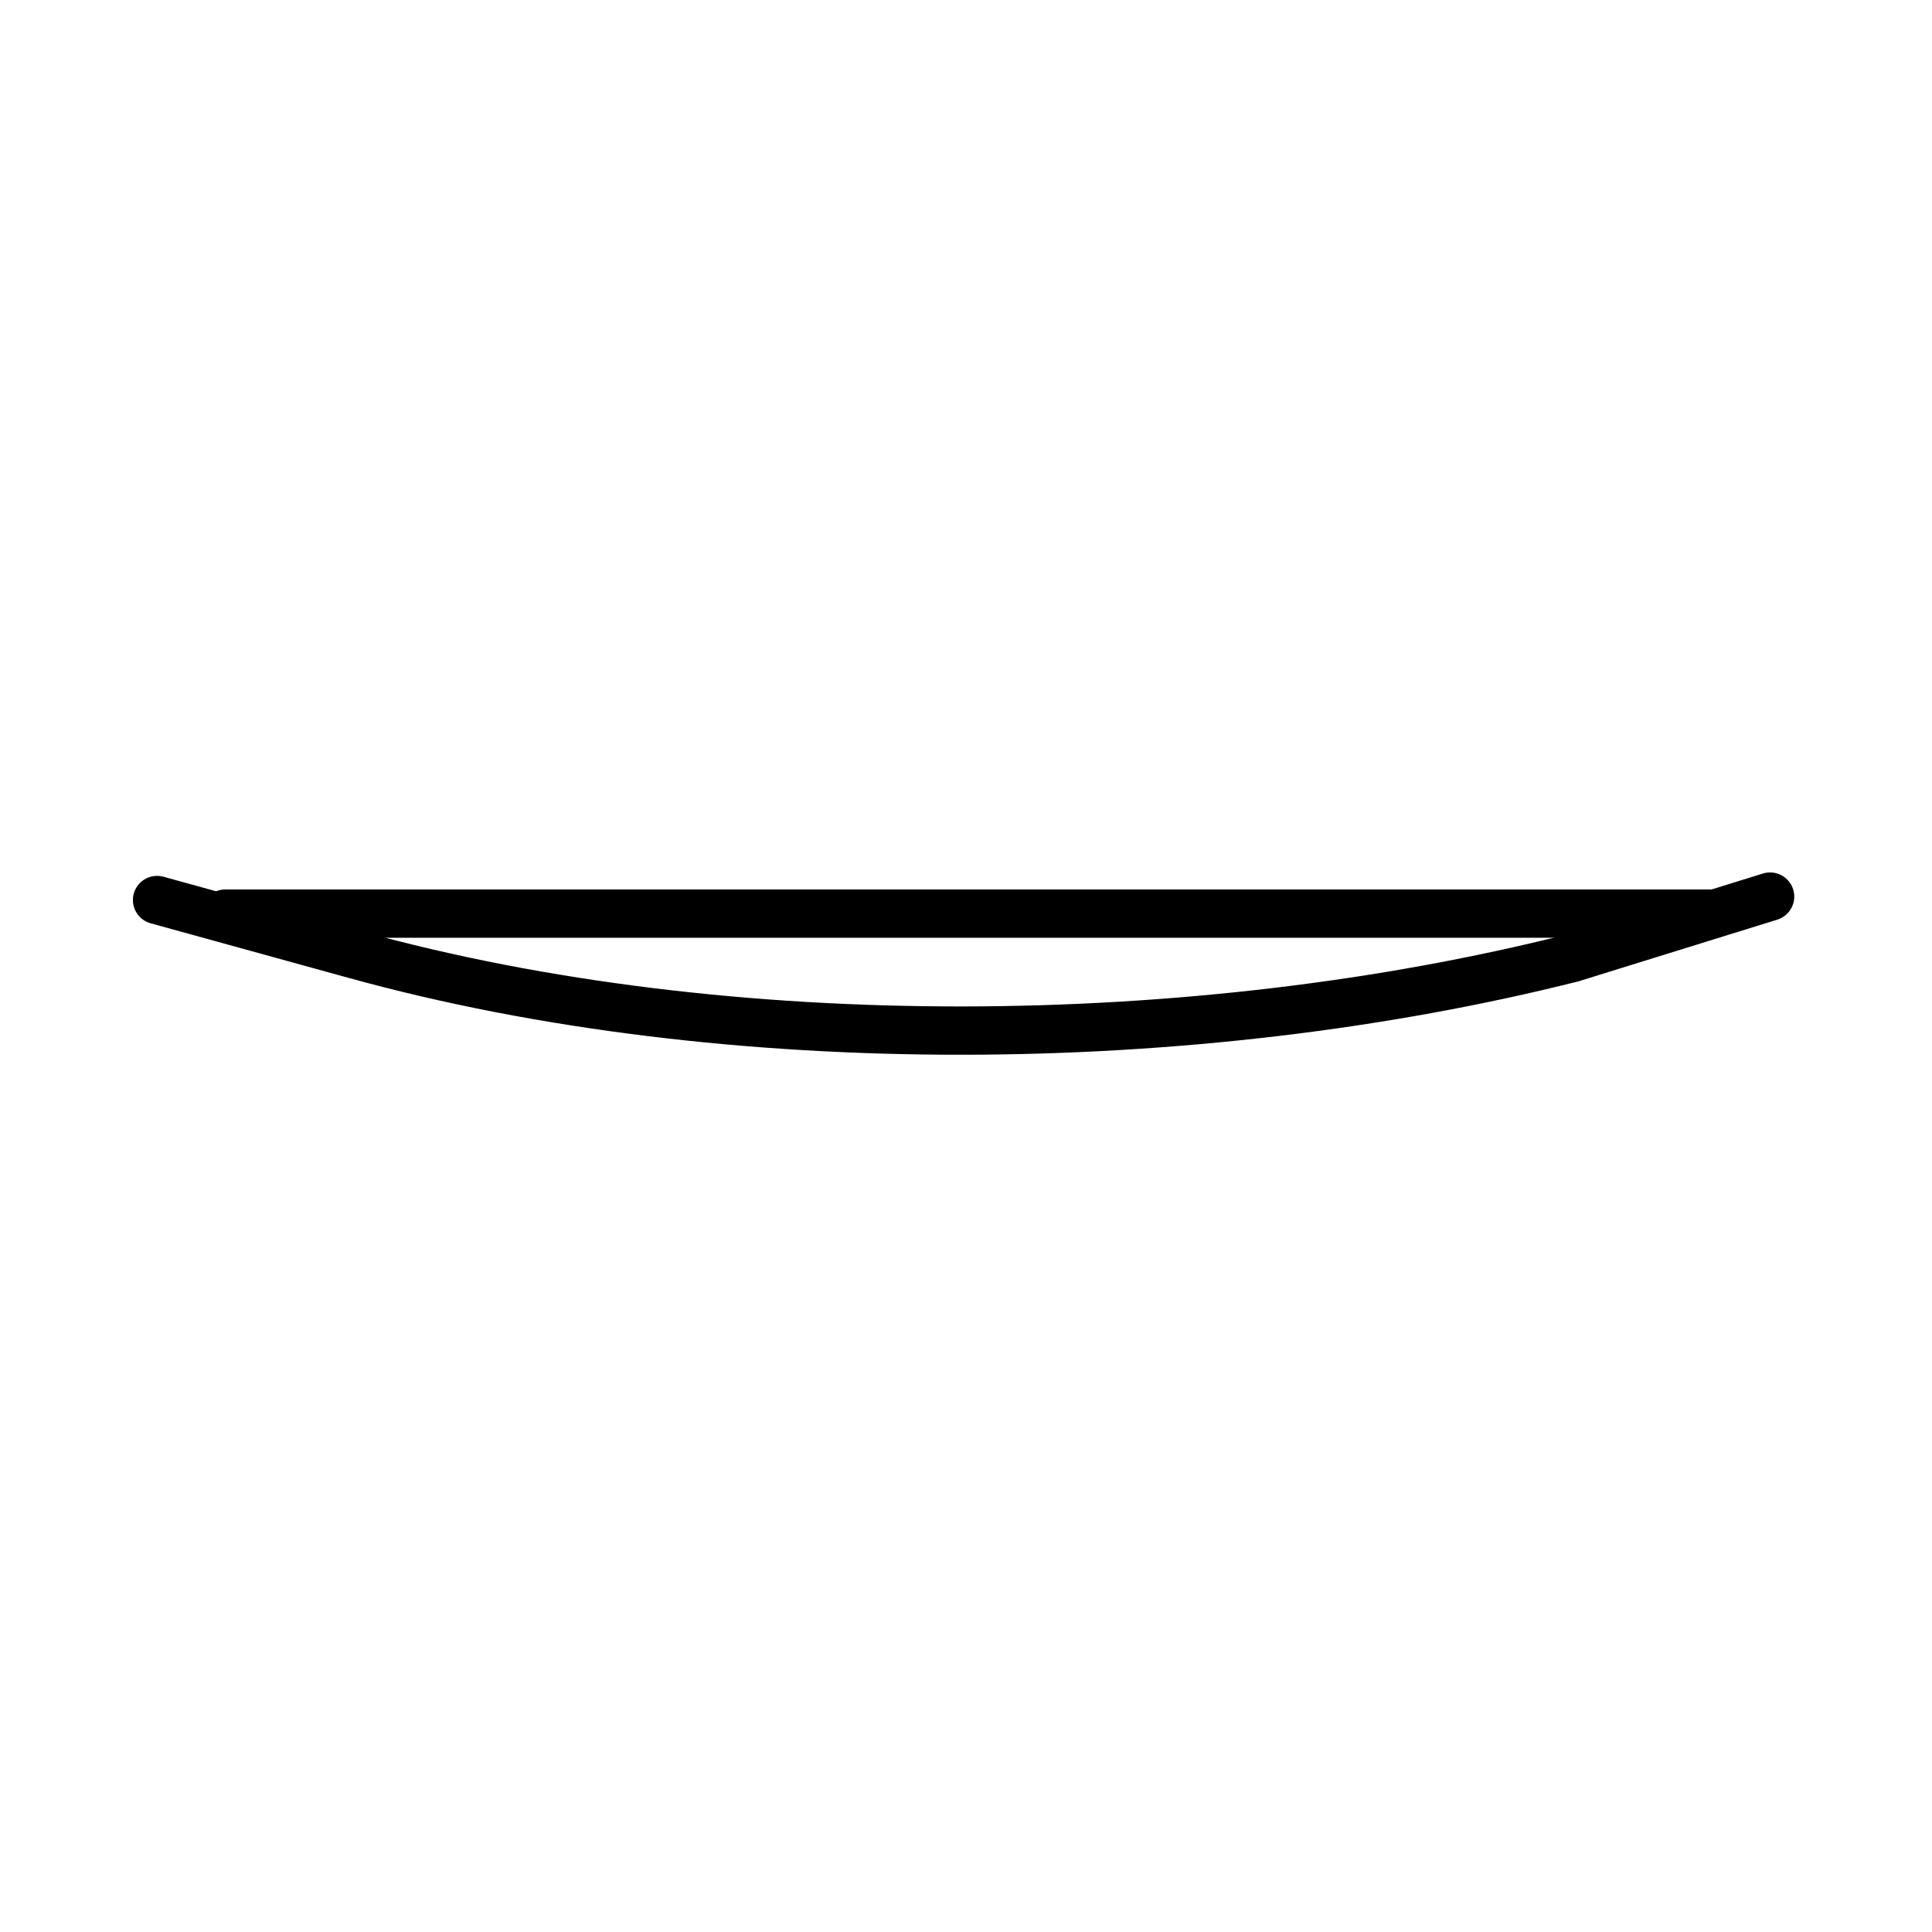 <?xml version="1.0" encoding="utf-8"?>
<!-- Generator: Adobe Illustrator 13.0.1, SVG Export Plug-In . SVG Version: 6.00 Build 14948)  -->
<!DOCTYPE svg PUBLIC "-//W3C//DTD SVG 1.1//EN" "http://www.w3.org/Graphics/SVG/1.1/DTD/svg11.dtd">
<svg version="1.1" id="_0.SNG-U----------" xmlns="http://www.w3.org/2000/svg" xmlns:xlink="http://www.w3.org/1999/xlink" x="0px"
	 y="0px" width="400px" height="400px" viewBox="0 0 400 400" enable-background="new 0 0 400 400" xml:space="preserve">
<g>
	
		<line fill="none" stroke="#000000" stroke-width="10" stroke-linecap="round" stroke-linejoin="round" stroke-miterlimit="10" x1="46.662" y1="189.15" x2="354.45" y2="189.15"/>
	<path fill="none" stroke="#000000" stroke-width="10" stroke-linecap="round" stroke-linejoin="round" stroke-miterlimit="10" d="
		M32.518,186.34l41.029,11.313c77.448,21.395,174.136,20.289,251.893,0.711l41.042-12.736"/>
</g>
</svg>
